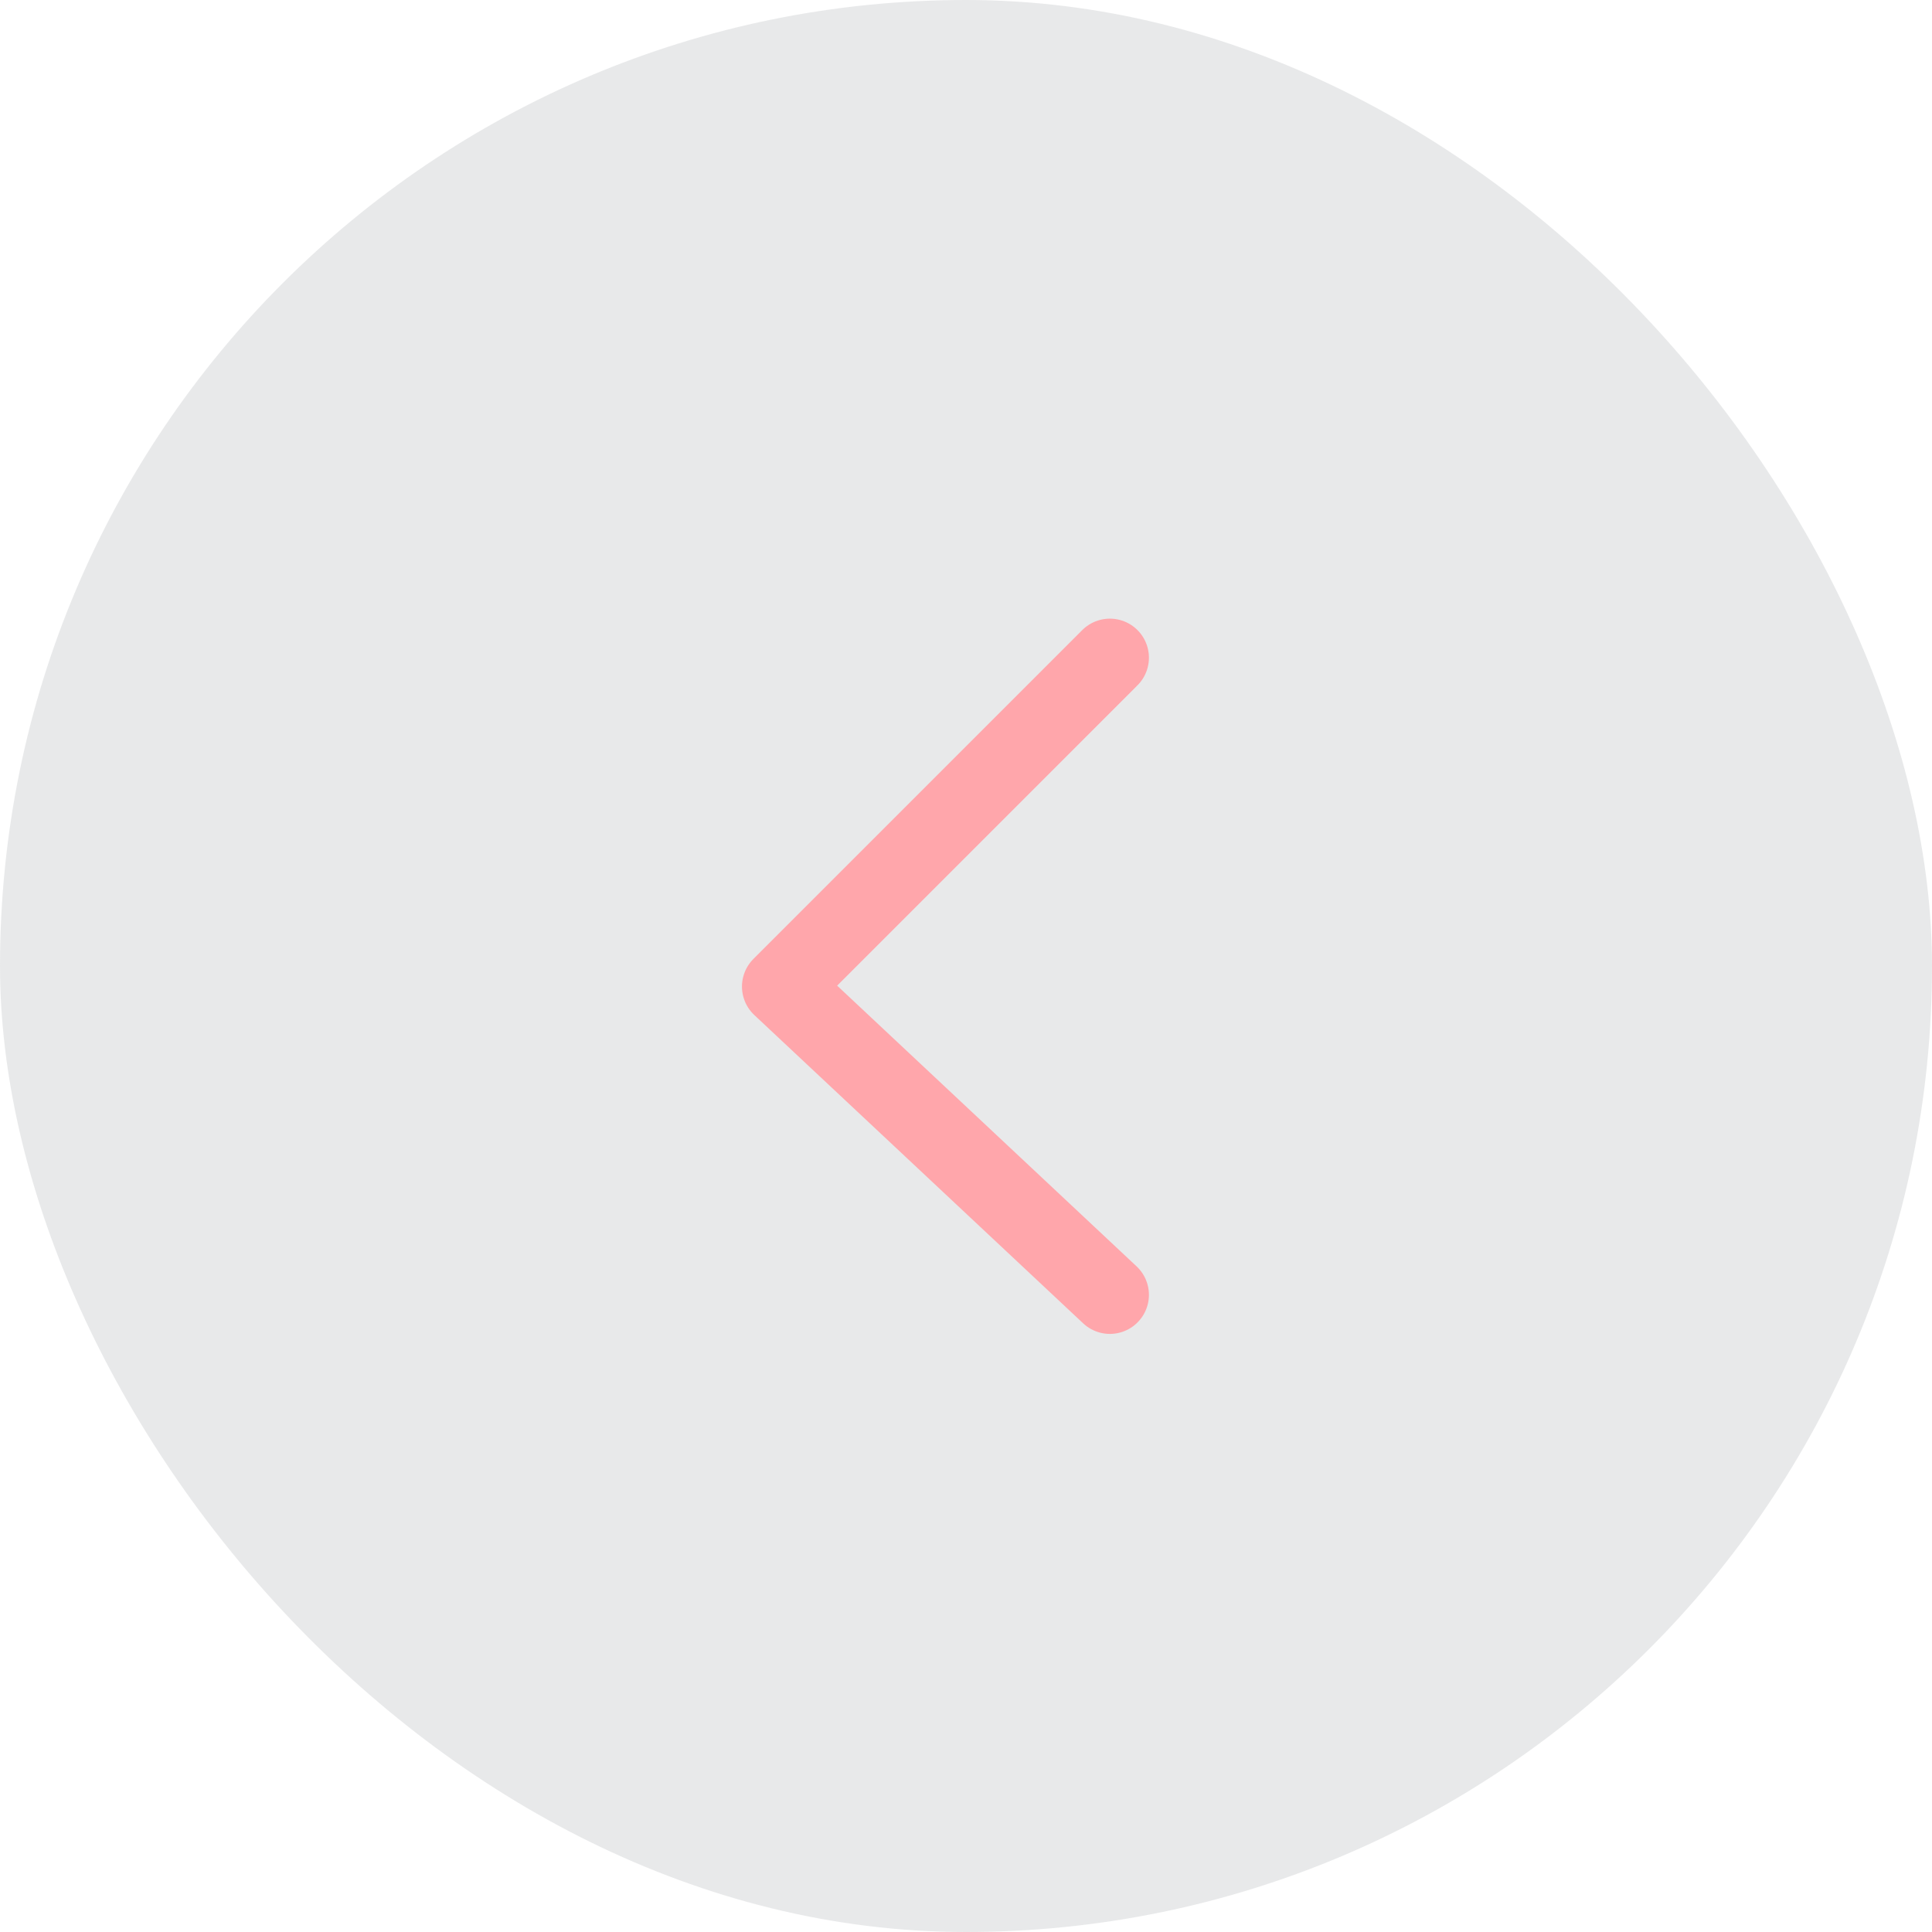 <svg width="47" height="47" viewBox="0 0 47 47" fill="none" xmlns="http://www.w3.org/2000/svg">
<rect width="47" height="47" rx="23.5" fill="#A4A9AE" fill-opacity="0.25"/>
<path d="M27 16L19 24L27 31.5" stroke="#FFA6AB" stroke-width="1.9" stroke-linecap="round" stroke-linejoin="round"/>
</svg>

